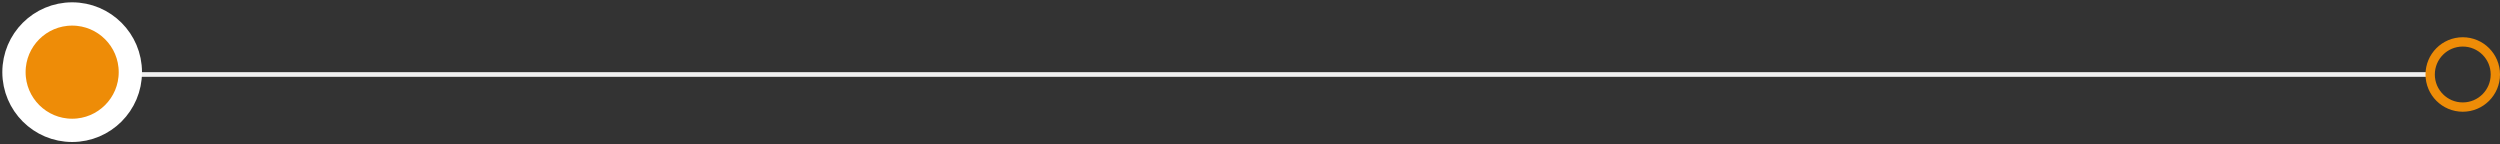 <?xml version="1.0" encoding="UTF-8"?>
<svg width="537px" height="31px" viewBox="0 0 537 31" version="1.1" xmlns="http://www.w3.org/2000/svg" xmlns:xlink="http://www.w3.org/1999/xlink">
    <rect x="0" y="0" width="537" height="31" fill="#333333" stroke="none"/>
    <!-- Generator: Sketch 52.3 (67297) - http://www.bohemiancoding.com/sketch -->
    <title>divider</title>
    <desc>Created with Sketch.</desc>
    <g id="Email-handtekening" stroke="none" stroke-width="1" fill="none" fill-rule="evenodd">
        <g id="LinQuake" transform="translate(-74, -1307)">
            <g id="Group-5" transform="translate(77, 1308)">
                <g id="divider" transform="translate(0, 2)">
                    <path d="M3,13 L519,13" id="Line" stroke="#F1F1F1" stroke-linecap="square"></path>
                    <circle id="Oval" stroke="#FFFFFF" stroke-width="5" fill="#EE8C07" cx="12.5" cy="12.5" r="12.5"></circle>
                    <circle id="Oval-Copy" stroke="#EE8C07" stroke-width="2" cx="526" cy="13" r="7"></circle>
                </g>
            </g>
        </g>
    </g>
</svg>